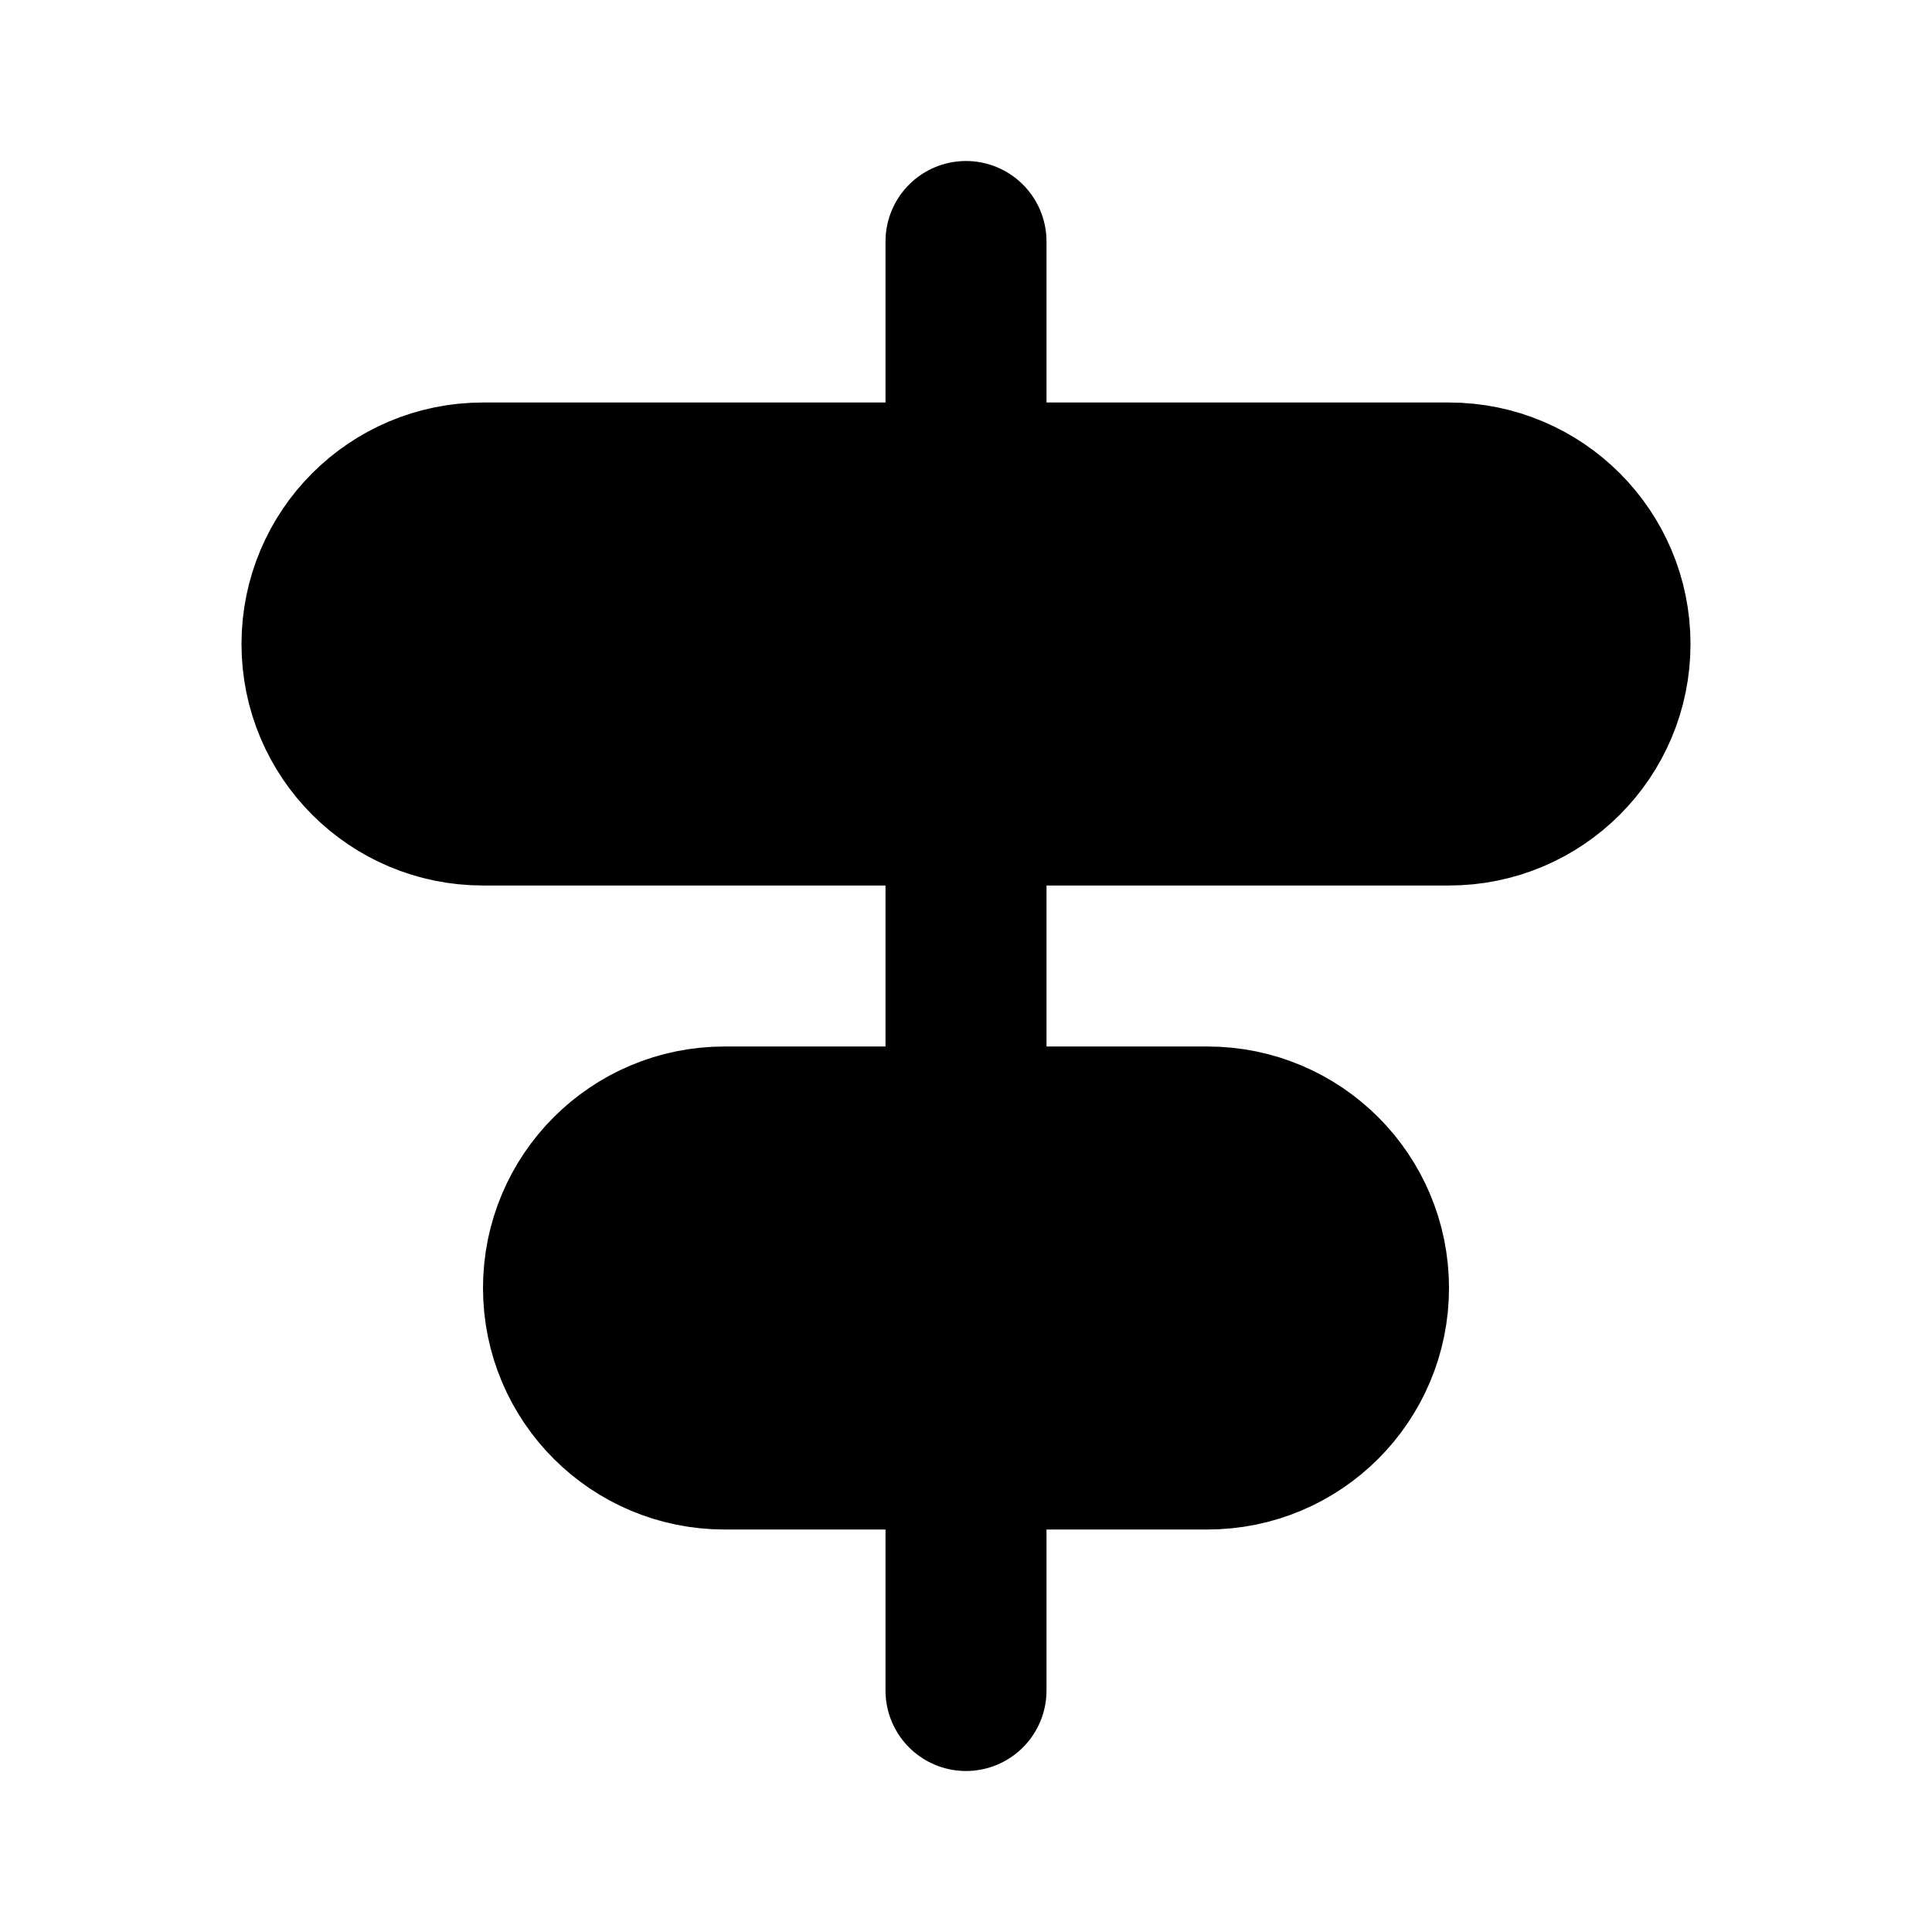 <svg width="24" height="24" viewBox="0 0 24 24" fill="none" xmlns="http://www.w3.org/2000/svg">
<path d="M4 8C4 6.895 4.895 6 6 6H12H18C19.105 6 20 6.895 20 8C20 9.105 19.105 10 18 10H12H6C4.895 10 4 9.105 4 8Z" fill="black"/>
<path d="M7 16C7 14.895 7.895 14 9 14H12H15C16.105 14 17 14.895 17 16C17 17.105 16.105 18 15 18H12H9C7.895 18 7 17.105 7 16Z" fill="black"/>
<path d="M12 6H6C4.895 6 4 6.895 4 8C4 9.105 4.895 10 6 10H12M12 6H18C19.105 6 20 6.895 20 8C20 9.105 19.105 10 18 10H12M12 6V3M12 10V14M12 14H9C7.895 14 7 14.895 7 16C7 17.105 7.895 18 9 18H12M12 14H15C16.105 14 17 14.895 17 16C17 17.105 16.105 18 15 18H12M12 18V21" stroke="black" stroke-width="2" stroke-linecap="round" stroke-linejoin="round"/>
</svg>
